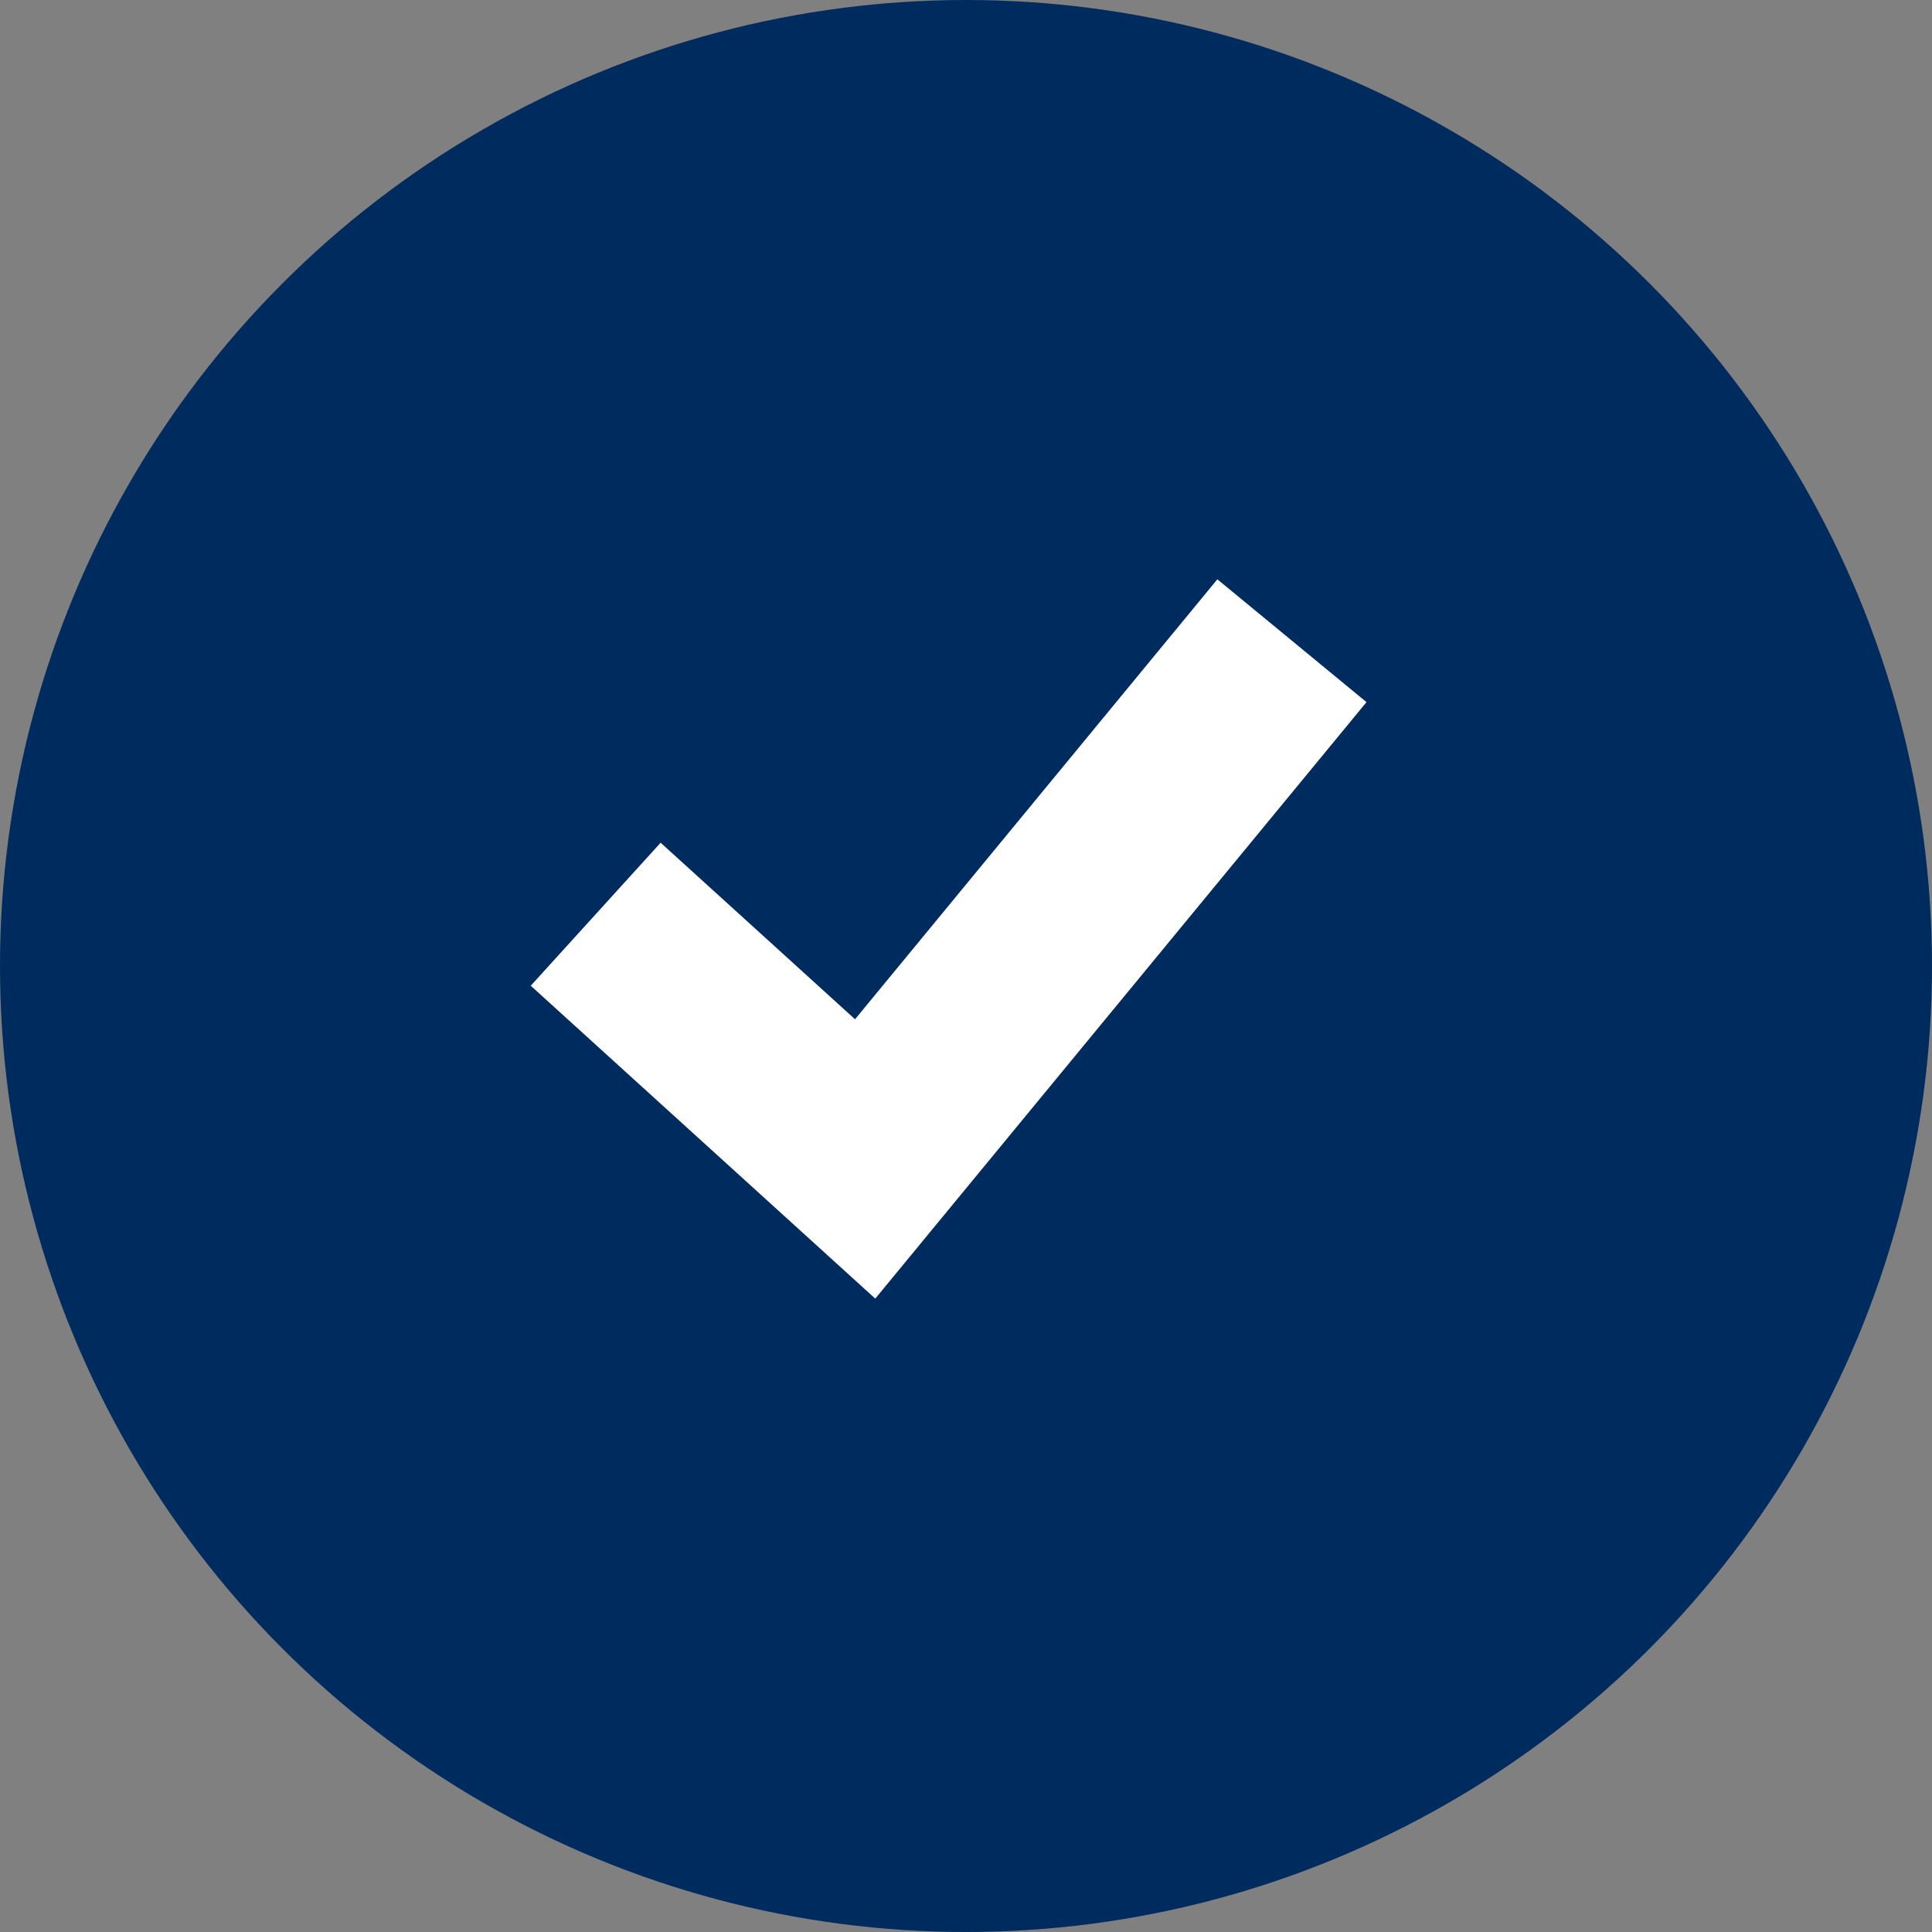 <svg xmlns="http://www.w3.org/2000/svg" width="30" height="30" viewBox="0 0 30 30">
  <rect x="0" y="0" width="30" height="30" fill="#808080" stroke="none"/>
  <g id="checkmark" transform="translate(-101 -325)">
    <circle id="Ellipse_132" data-name="Ellipse 132" cx="15" cy="15" r="15" transform="translate(101 325)" fill="#002b5e"/>
    <path id="checkmark_icon" d="M-3731.888-2478.874l4.184,3.8,6.627-8.047" transform="translate(3842.138 2818.07)" fill="none" stroke="#fff" stroke-width="3"/>
  </g>
</svg>
